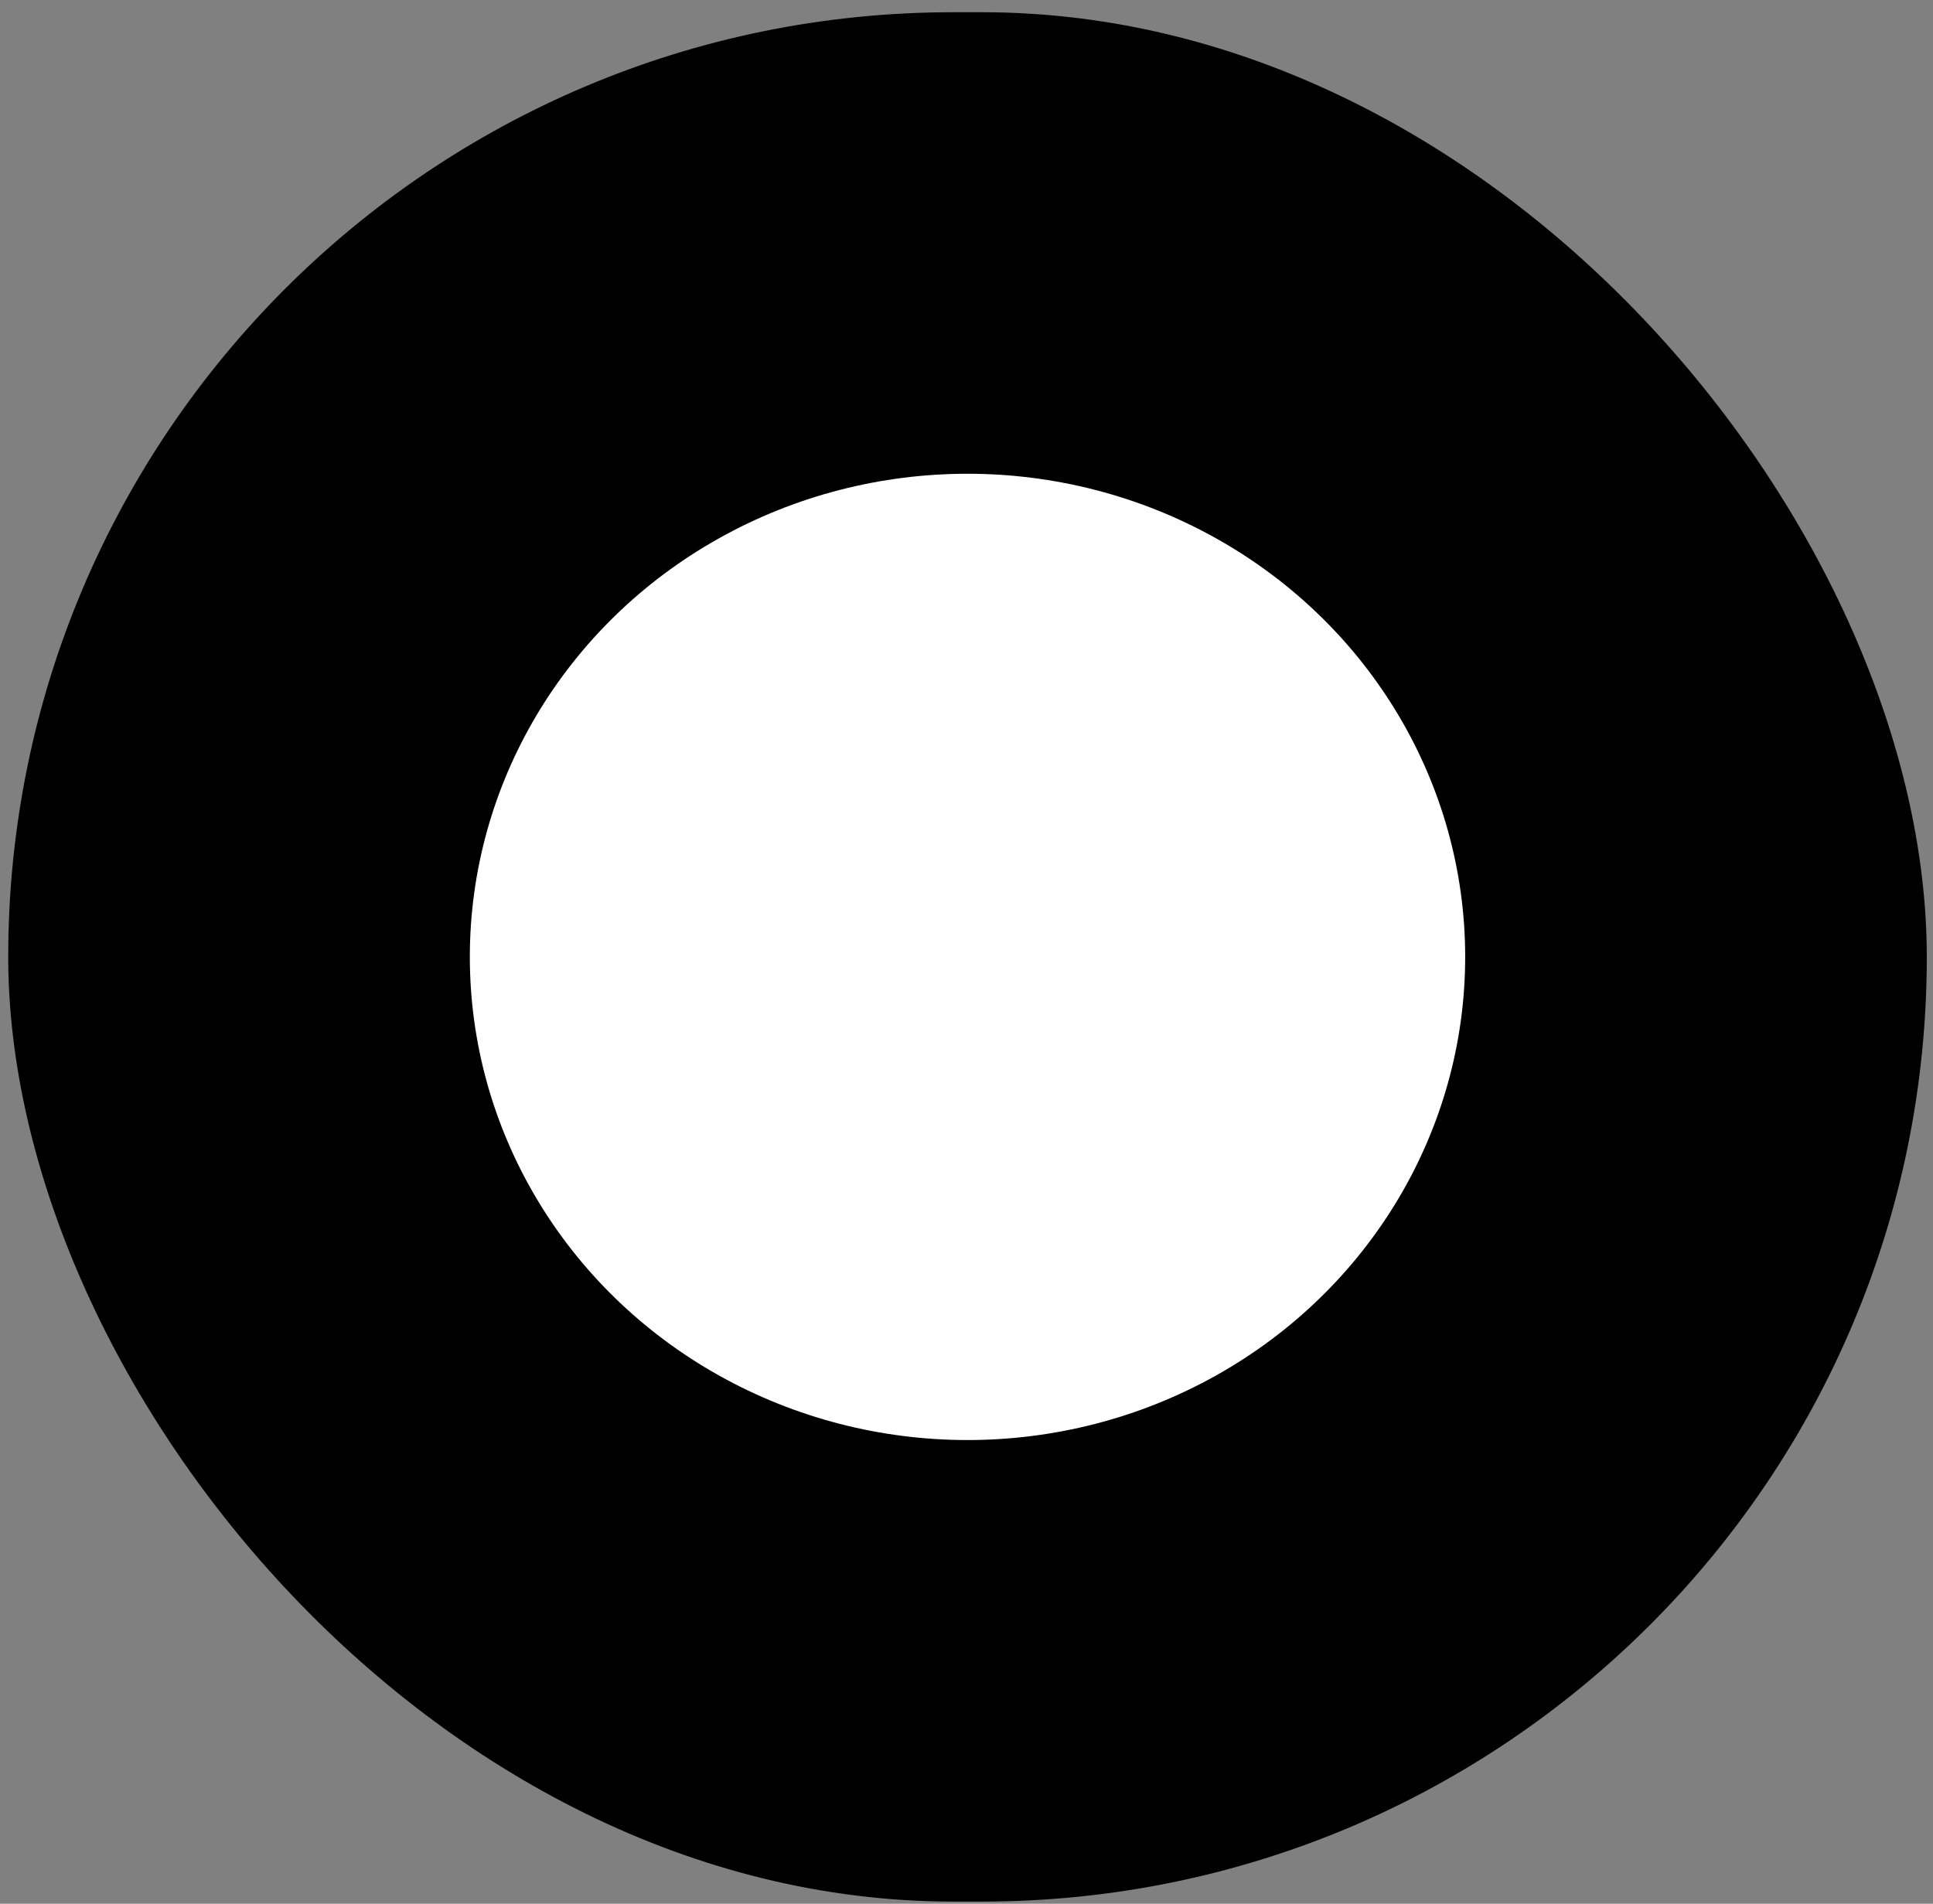 <svg width="134" height="132" viewBox="0 0 134 132" fill="none" xmlns="http://www.w3.org/2000/svg">
<rect x="0" y="0" width="134" height="132" fill="#808080" stroke="none"/>
<rect x="0.57" y="0.848" width="133" height="131" rx="65.5" fill="black"/>
<ellipse cx="67.07" cy="66.348" rx="34.5" ry="33.5" fill="white"/>
</svg>
